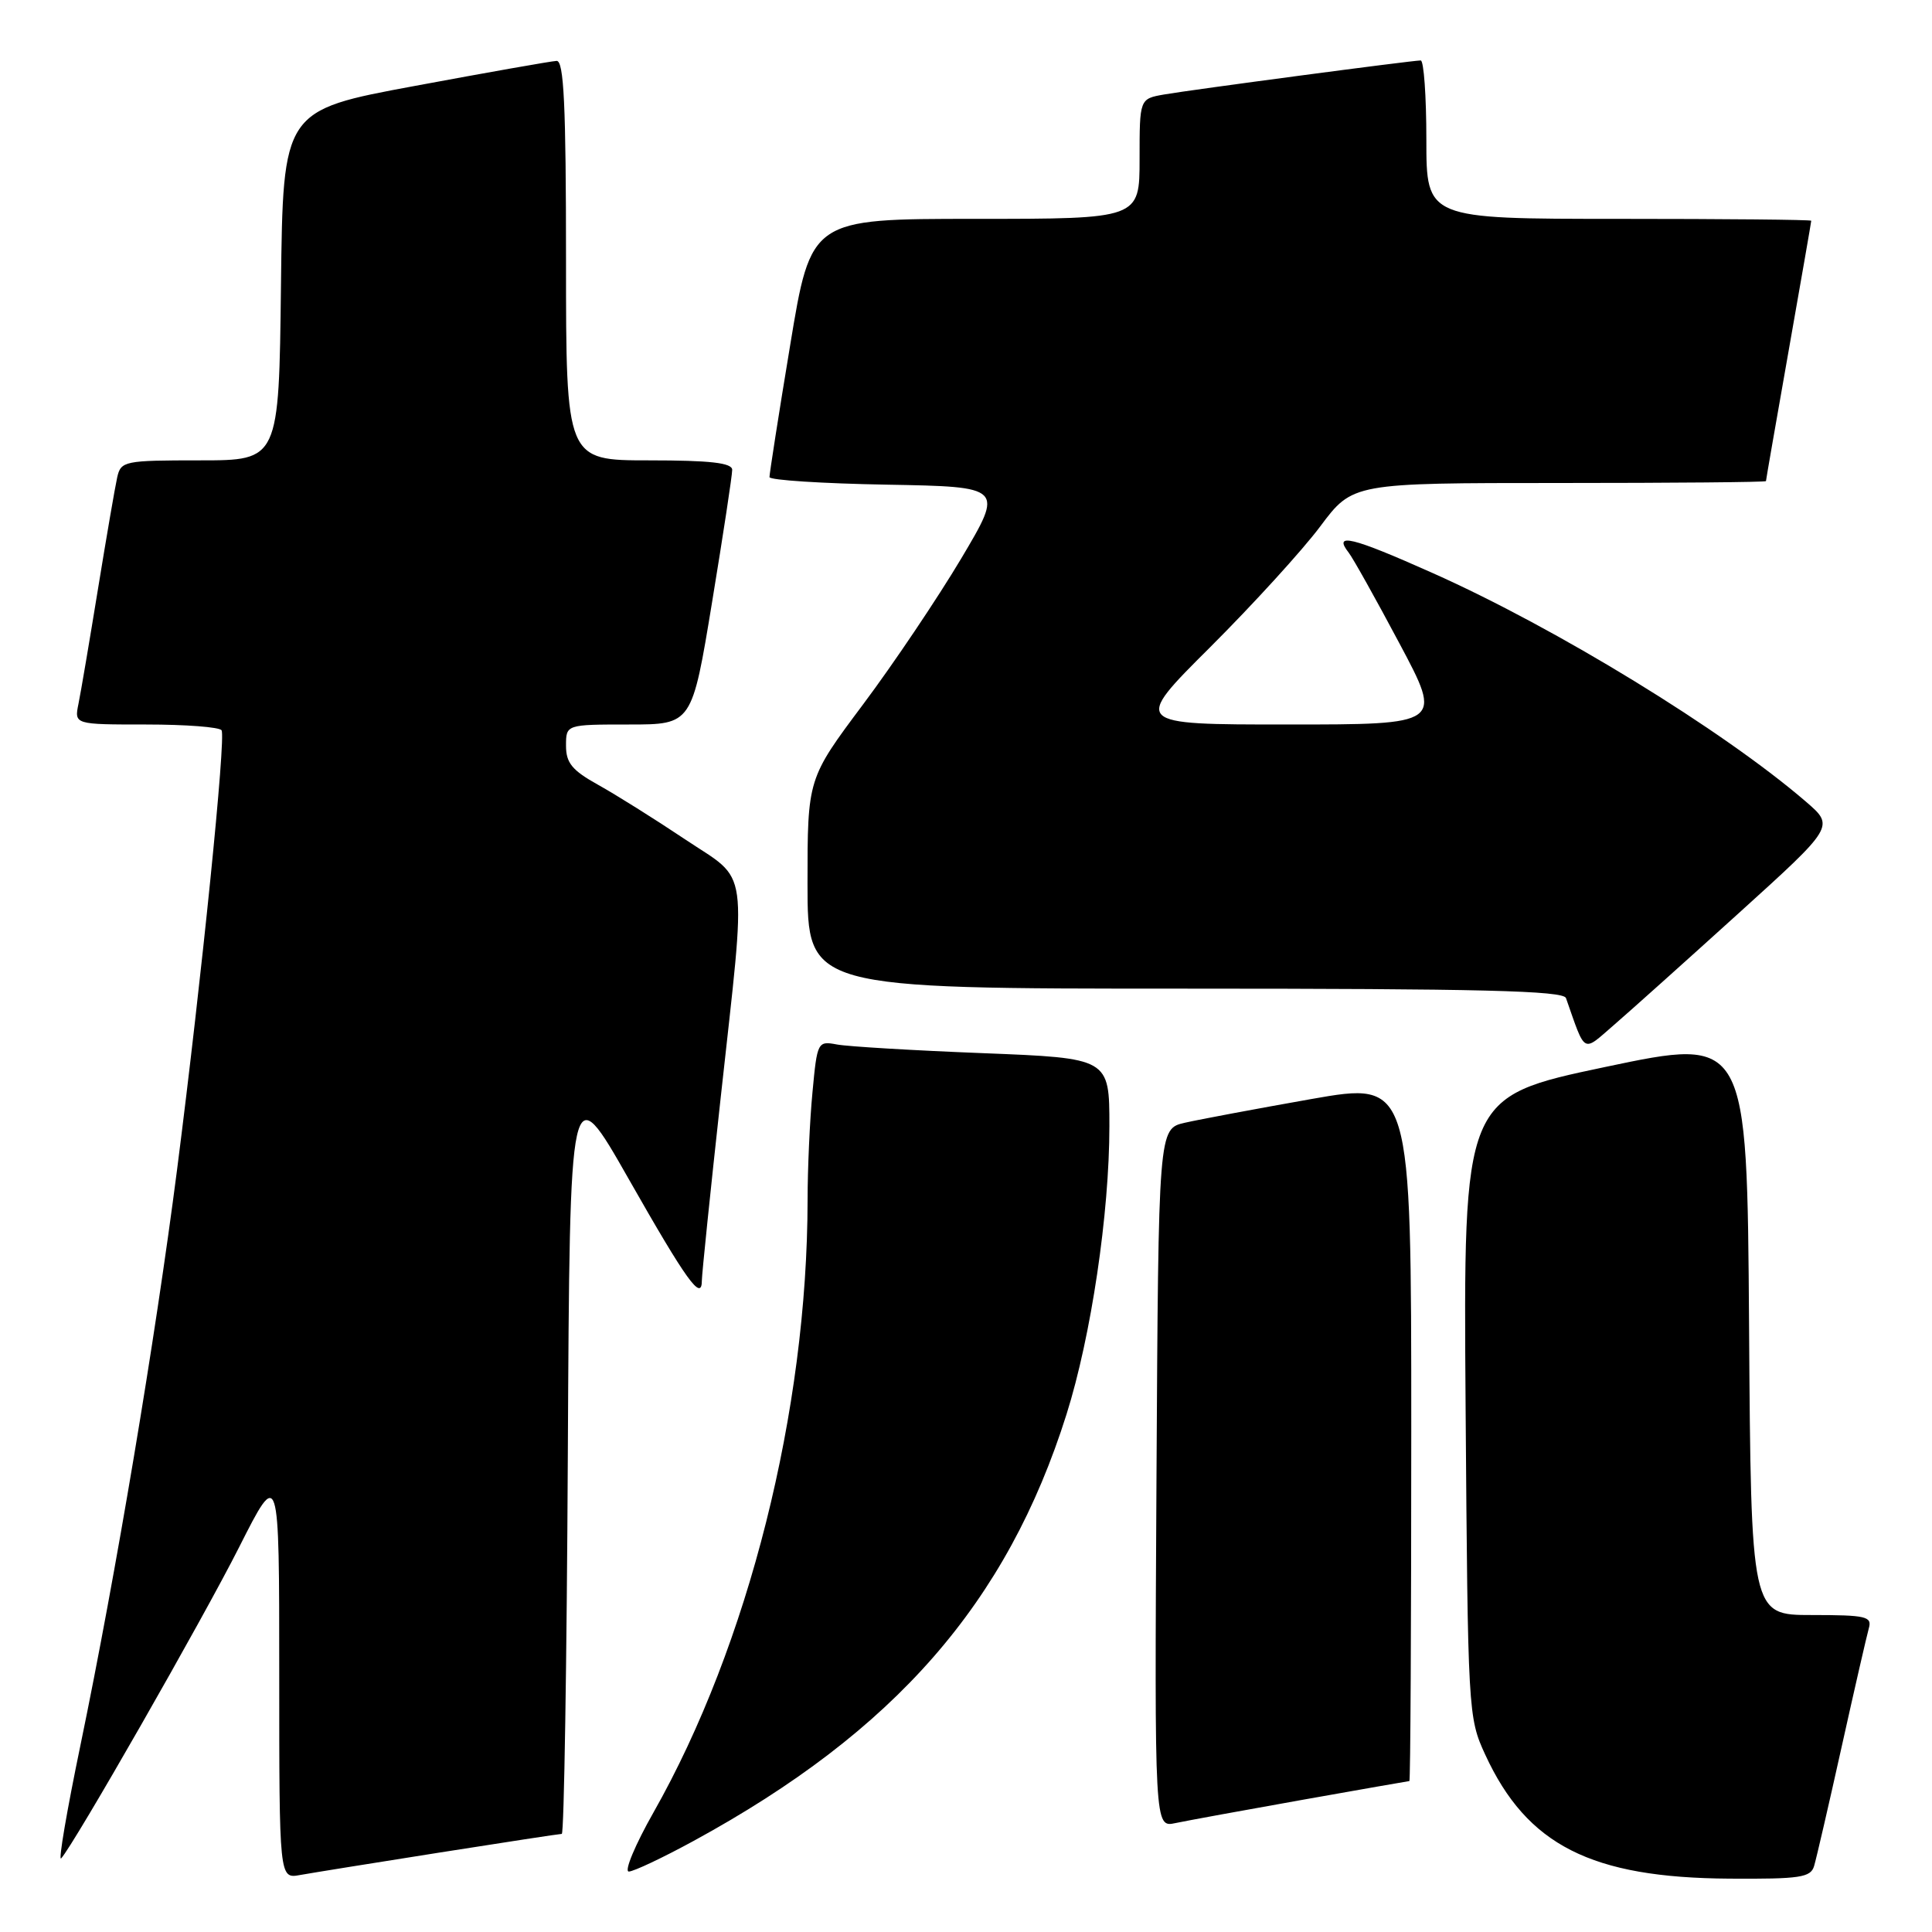 <?xml version="1.0" encoding="UTF-8" standalone="no"?>
<!DOCTYPE svg PUBLIC "-//W3C//DTD SVG 1.1//EN" "http://www.w3.org/Graphics/SVG/1.1/DTD/svg11.dtd" >
<svg xmlns="http://www.w3.org/2000/svg" xmlns:xlink="http://www.w3.org/1999/xlink" version="1.1" viewBox="0 0 256 256">
 <g >
 <path fill="currentColor"
d=" M 58.20 245.48 C 66.83 244.12 74.14 243.00 74.44 243.00 C 74.74 243.00 75.10 220.39 75.24 192.75 C 75.50 142.50 75.50 142.50 83.31 156.23 C 90.99 169.74 93.00 172.53 93.00 169.67 C 93.00 168.88 94.12 157.95 95.50 145.40 C 98.95 113.86 99.39 116.99 90.75 111.20 C 86.76 108.53 81.59 105.29 79.25 103.99 C 75.81 102.08 75.00 101.09 75.00 98.82 C 75.00 96.00 75.00 96.00 83.35 96.00 C 91.69 96.00 91.69 96.00 94.36 79.75 C 95.83 70.81 97.03 62.94 97.02 62.25 C 97.00 61.33 94.12 61.00 86.00 61.00 C 75.00 61.00 75.00 61.00 75.00 34.50 C 75.00 13.93 74.72 8.01 73.75 8.07 C 73.06 8.10 64.62 9.59 55.00 11.38 C 37.50 14.62 37.50 14.62 37.23 37.81 C 36.96 61.00 36.96 61.00 26.50 61.00 C 16.47 61.00 16.02 61.09 15.53 63.25 C 15.25 64.49 14.11 71.12 12.99 78.00 C 11.87 84.88 10.71 91.74 10.40 93.25 C 9.84 96.00 9.84 96.00 19.36 96.00 C 24.60 96.00 29.10 96.34 29.36 96.77 C 29.95 97.73 26.75 129.34 23.46 155.00 C 20.57 177.48 15.36 208.56 10.66 231.25 C 8.86 239.91 7.71 246.66 8.10 246.25 C 9.76 244.47 26.85 214.59 31.69 205.00 C 37.00 194.50 37.00 194.50 37.00 221.72 C 37.00 248.95 37.00 248.95 39.75 248.45 C 41.26 248.18 49.56 246.84 58.20 245.48 Z  M 240.38 247.25 C 240.67 246.29 242.31 239.20 244.02 231.50 C 245.73 223.80 247.36 216.71 247.63 215.75 C 248.08 214.19 247.28 214.00 240.08 214.00 C 232.02 214.00 232.02 214.00 231.76 175.71 C 231.50 137.42 231.50 137.42 212.70 141.38 C 193.90 145.34 193.90 145.34 194.20 186.42 C 194.50 226.88 194.53 227.58 196.80 232.50 C 202.33 244.50 210.84 248.82 229.18 248.93 C 238.53 248.99 239.93 248.78 240.38 247.25 Z  M 91.91 243.93 C 118.58 229.39 133.44 212.40 141.32 187.40 C 144.58 177.07 147.00 160.78 147.00 149.23 C 147.00 140.21 147.00 140.21 130.25 139.55 C 121.04 139.19 112.33 138.67 110.90 138.40 C 108.35 137.92 108.28 138.05 107.66 144.70 C 107.30 148.44 107.01 154.88 107.01 159.01 C 106.98 186.90 99.17 217.96 86.60 240.14 C 84.15 244.46 82.68 247.99 83.32 247.99 C 83.97 247.98 87.84 246.15 91.91 243.93 Z  M 172.50 238.50 C 180.20 237.13 186.61 236.01 186.75 236.00 C 186.89 236.00 187.00 215.14 187.00 189.65 C 187.00 143.30 187.00 143.30 173.75 145.63 C 166.46 146.92 158.93 148.33 157.00 148.77 C 153.50 149.57 153.50 149.57 153.24 195.87 C 152.98 242.16 152.98 242.16 155.74 241.57 C 157.26 241.25 164.80 239.87 172.50 238.50 Z  M 230.39 121.00 C 243.09 109.50 243.09 109.50 239.30 106.23 C 228.29 96.75 206.22 83.23 189.81 75.92 C 179.08 71.13 176.60 70.53 178.71 73.23 C 179.26 73.93 182.29 79.34 185.43 85.25 C 191.16 96.00 191.16 96.00 170.61 96.00 C 150.07 96.00 150.07 96.00 160.36 85.75 C 166.01 80.11 172.58 72.91 174.94 69.75 C 179.24 64.00 179.24 64.00 206.62 64.00 C 221.68 64.00 234.00 63.89 234.00 63.75 C 234.00 63.61 235.35 55.85 237.00 46.50 C 238.65 37.15 240.00 29.39 240.00 29.25 C 240.00 29.11 228.53 29.00 214.50 29.00 C 189.00 29.00 189.00 29.00 189.00 18.50 C 189.00 12.72 188.66 8.00 188.25 8.01 C 187.04 8.02 157.81 11.90 154.25 12.52 C 151.00 13.09 151.00 13.09 151.00 21.05 C 151.00 29.00 151.00 29.00 129.23 29.00 C 107.46 29.00 107.46 29.00 104.70 45.75 C 103.17 54.96 101.95 62.83 101.96 63.22 C 101.98 63.62 108.98 64.07 117.51 64.22 C 133.01 64.50 133.01 64.50 127.37 74.00 C 124.26 79.22 118.41 87.93 114.36 93.34 C 107.00 103.18 107.00 103.18 107.00 117.09 C 107.00 131.00 107.00 131.00 157.03 131.00 C 196.16 131.00 207.16 131.27 207.50 132.25 C 210.14 139.76 209.63 139.47 213.85 135.82 C 215.96 134.00 223.40 127.33 230.39 121.00 Z "/>
</g>
</svg>